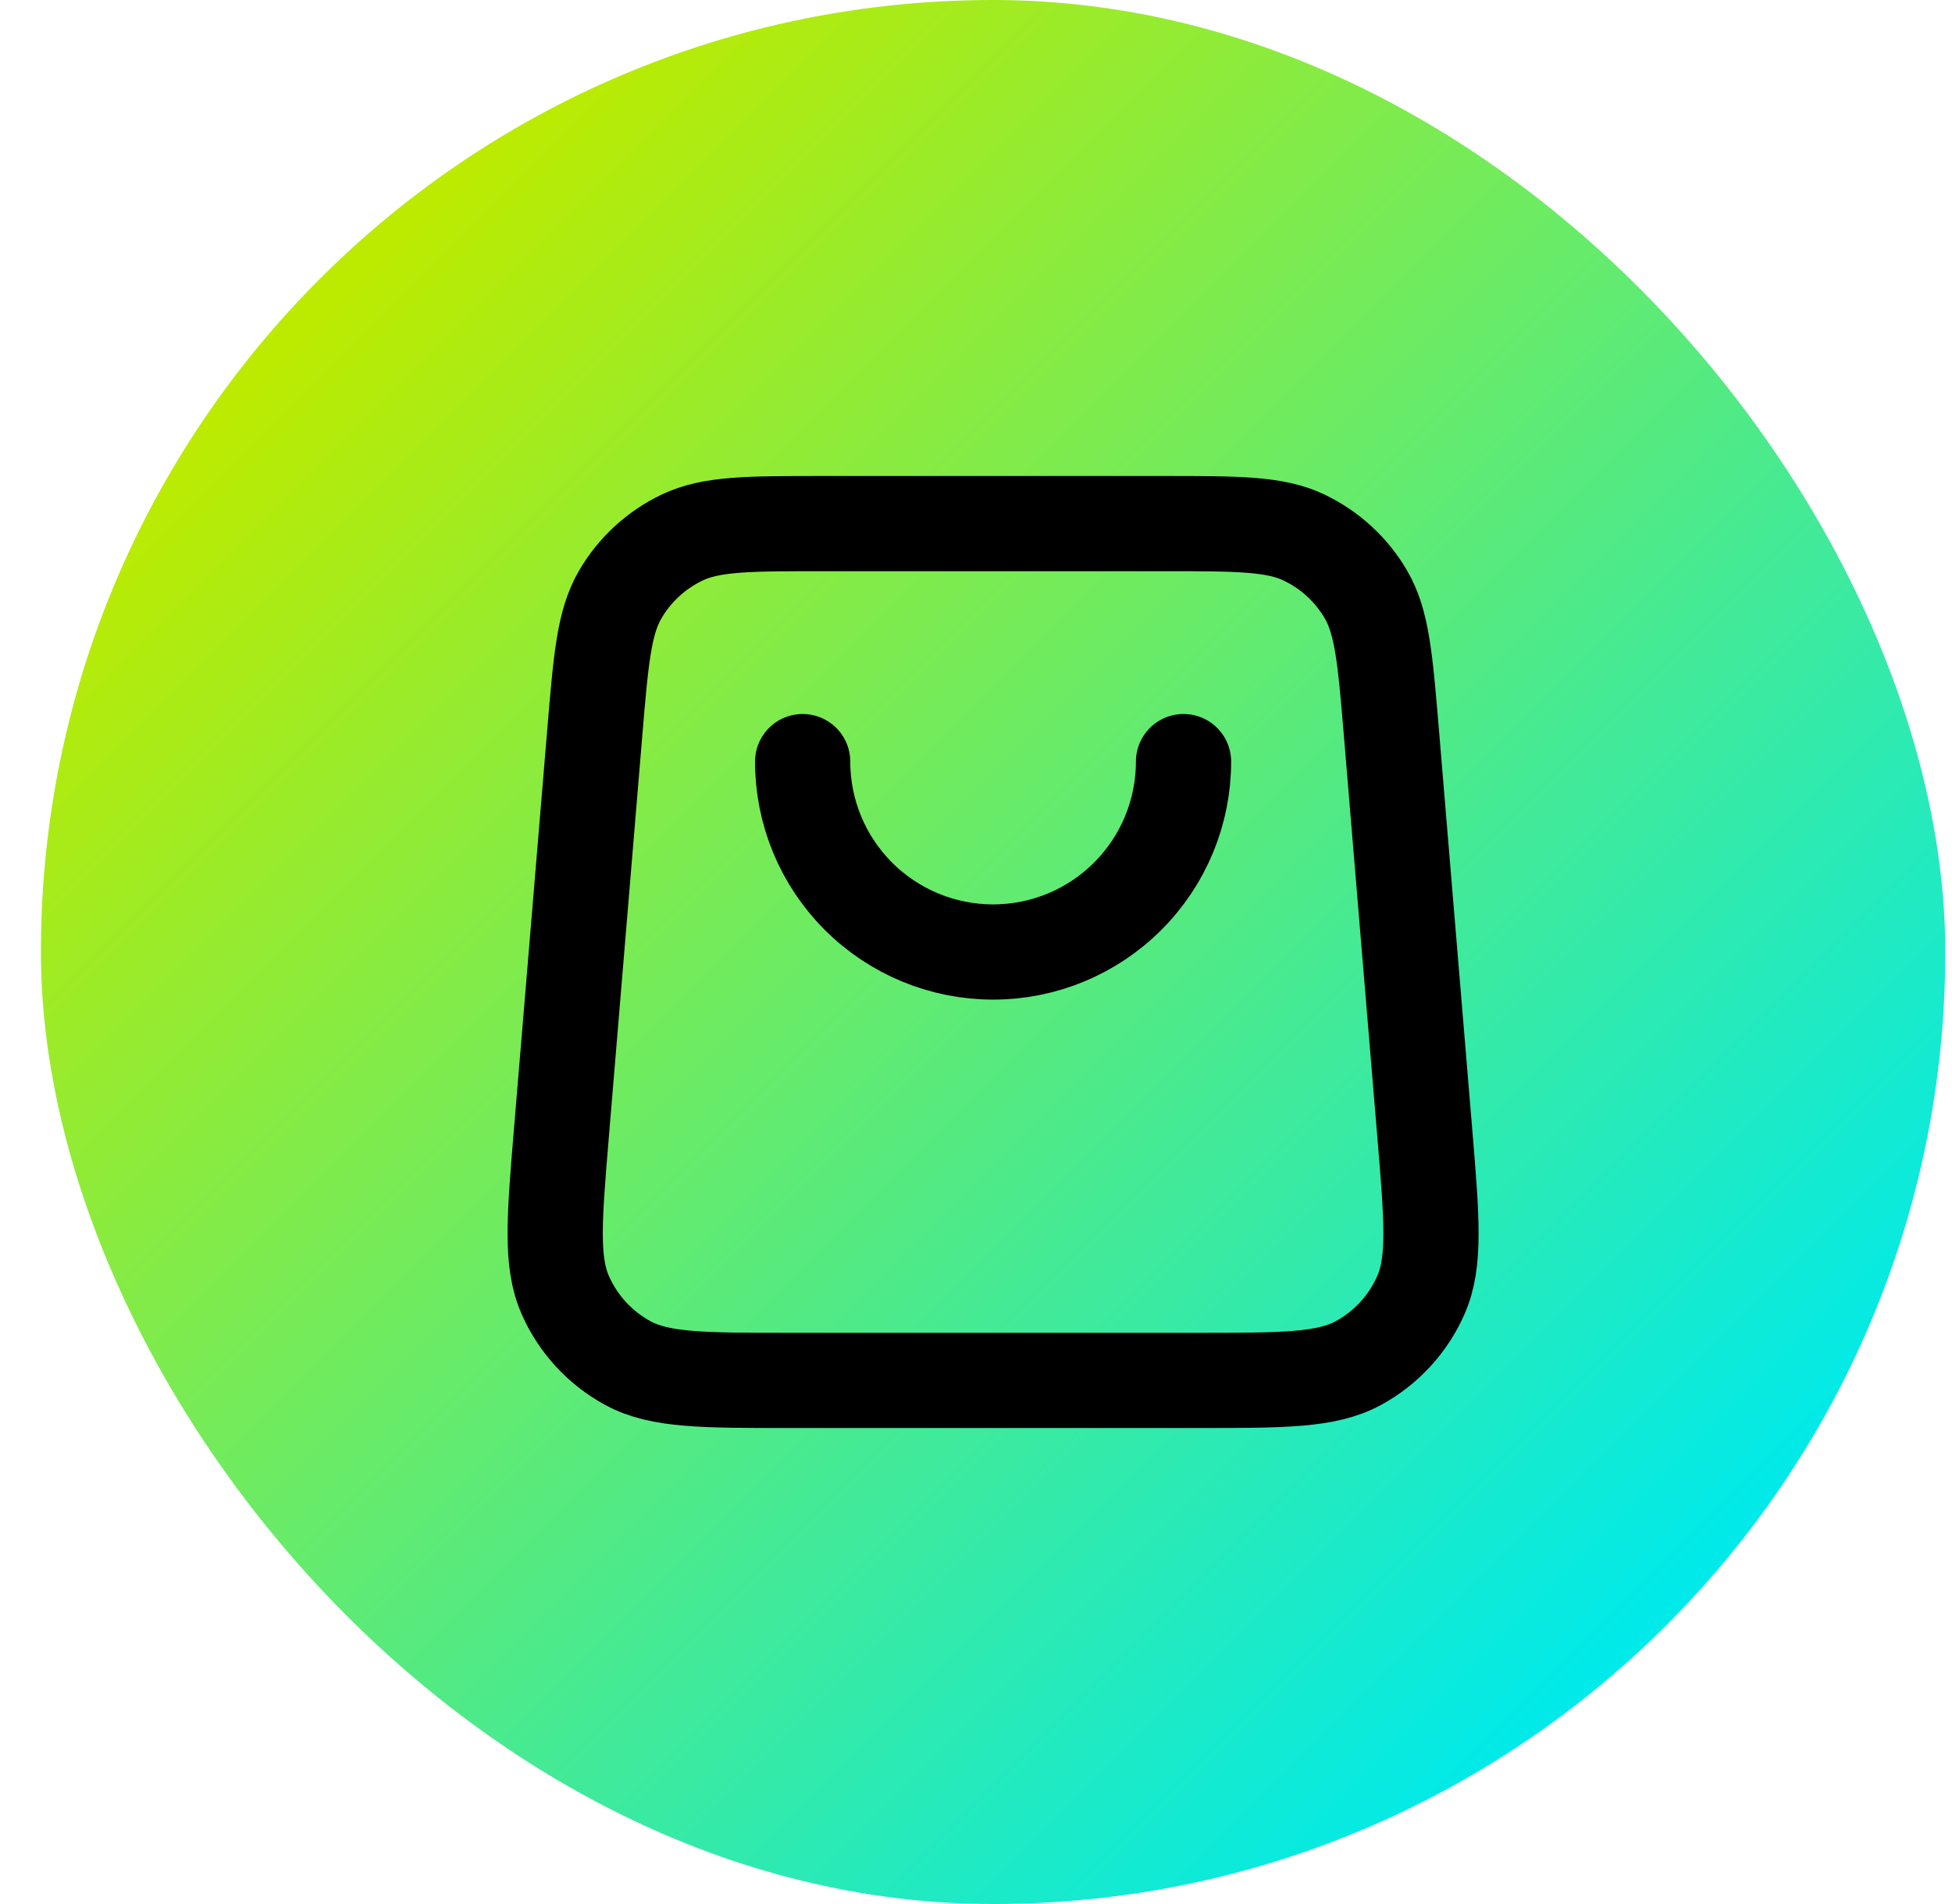 <svg width="41" height="40" viewBox="0 0 41 40" fill="none" xmlns="http://www.w3.org/2000/svg">
<rect x="0.859" width="40" height="40" rx="20" fill="url(#paint0_linear_15444_6372)"/>
<path d="M24.859 16C24.859 17.061 24.438 18.078 23.687 18.828C22.937 19.579 21.92 20 20.859 20C19.798 20 18.781 19.579 18.03 18.828C17.28 18.078 16.859 17.061 16.859 16M12.492 15.401L11.792 23.801C11.642 25.606 11.567 26.508 11.872 27.204C12.14 27.816 12.604 28.32 13.191 28.638C13.859 29 14.765 29 16.576 29H25.142C26.953 29 27.858 29 28.527 28.638C29.114 28.32 29.578 27.816 29.846 27.204C30.151 26.508 30.076 25.606 29.926 23.801L29.226 15.401C29.096 13.849 29.032 13.072 28.688 12.485C28.385 11.967 27.934 11.553 27.393 11.294C26.779 11 26 11 24.442 11L17.276 11C15.718 11 14.939 11 14.325 11.294C13.784 11.553 13.333 11.967 13.03 12.485C12.686 13.072 12.622 13.849 12.492 15.401Z" stroke="black" stroke-width="2" stroke-linecap="round" stroke-linejoin="round"/>
<defs>
<linearGradient id="paint0_linear_15444_6372" x1="6.18" y1="7.135" x2="33.902" y2="34.857" gradientUnits="userSpaceOnUse">
<stop stop-color="#BCEB00"/>
<stop offset="1" stop-color="#00EAEA"/>
</linearGradient>
</defs>
</svg>
